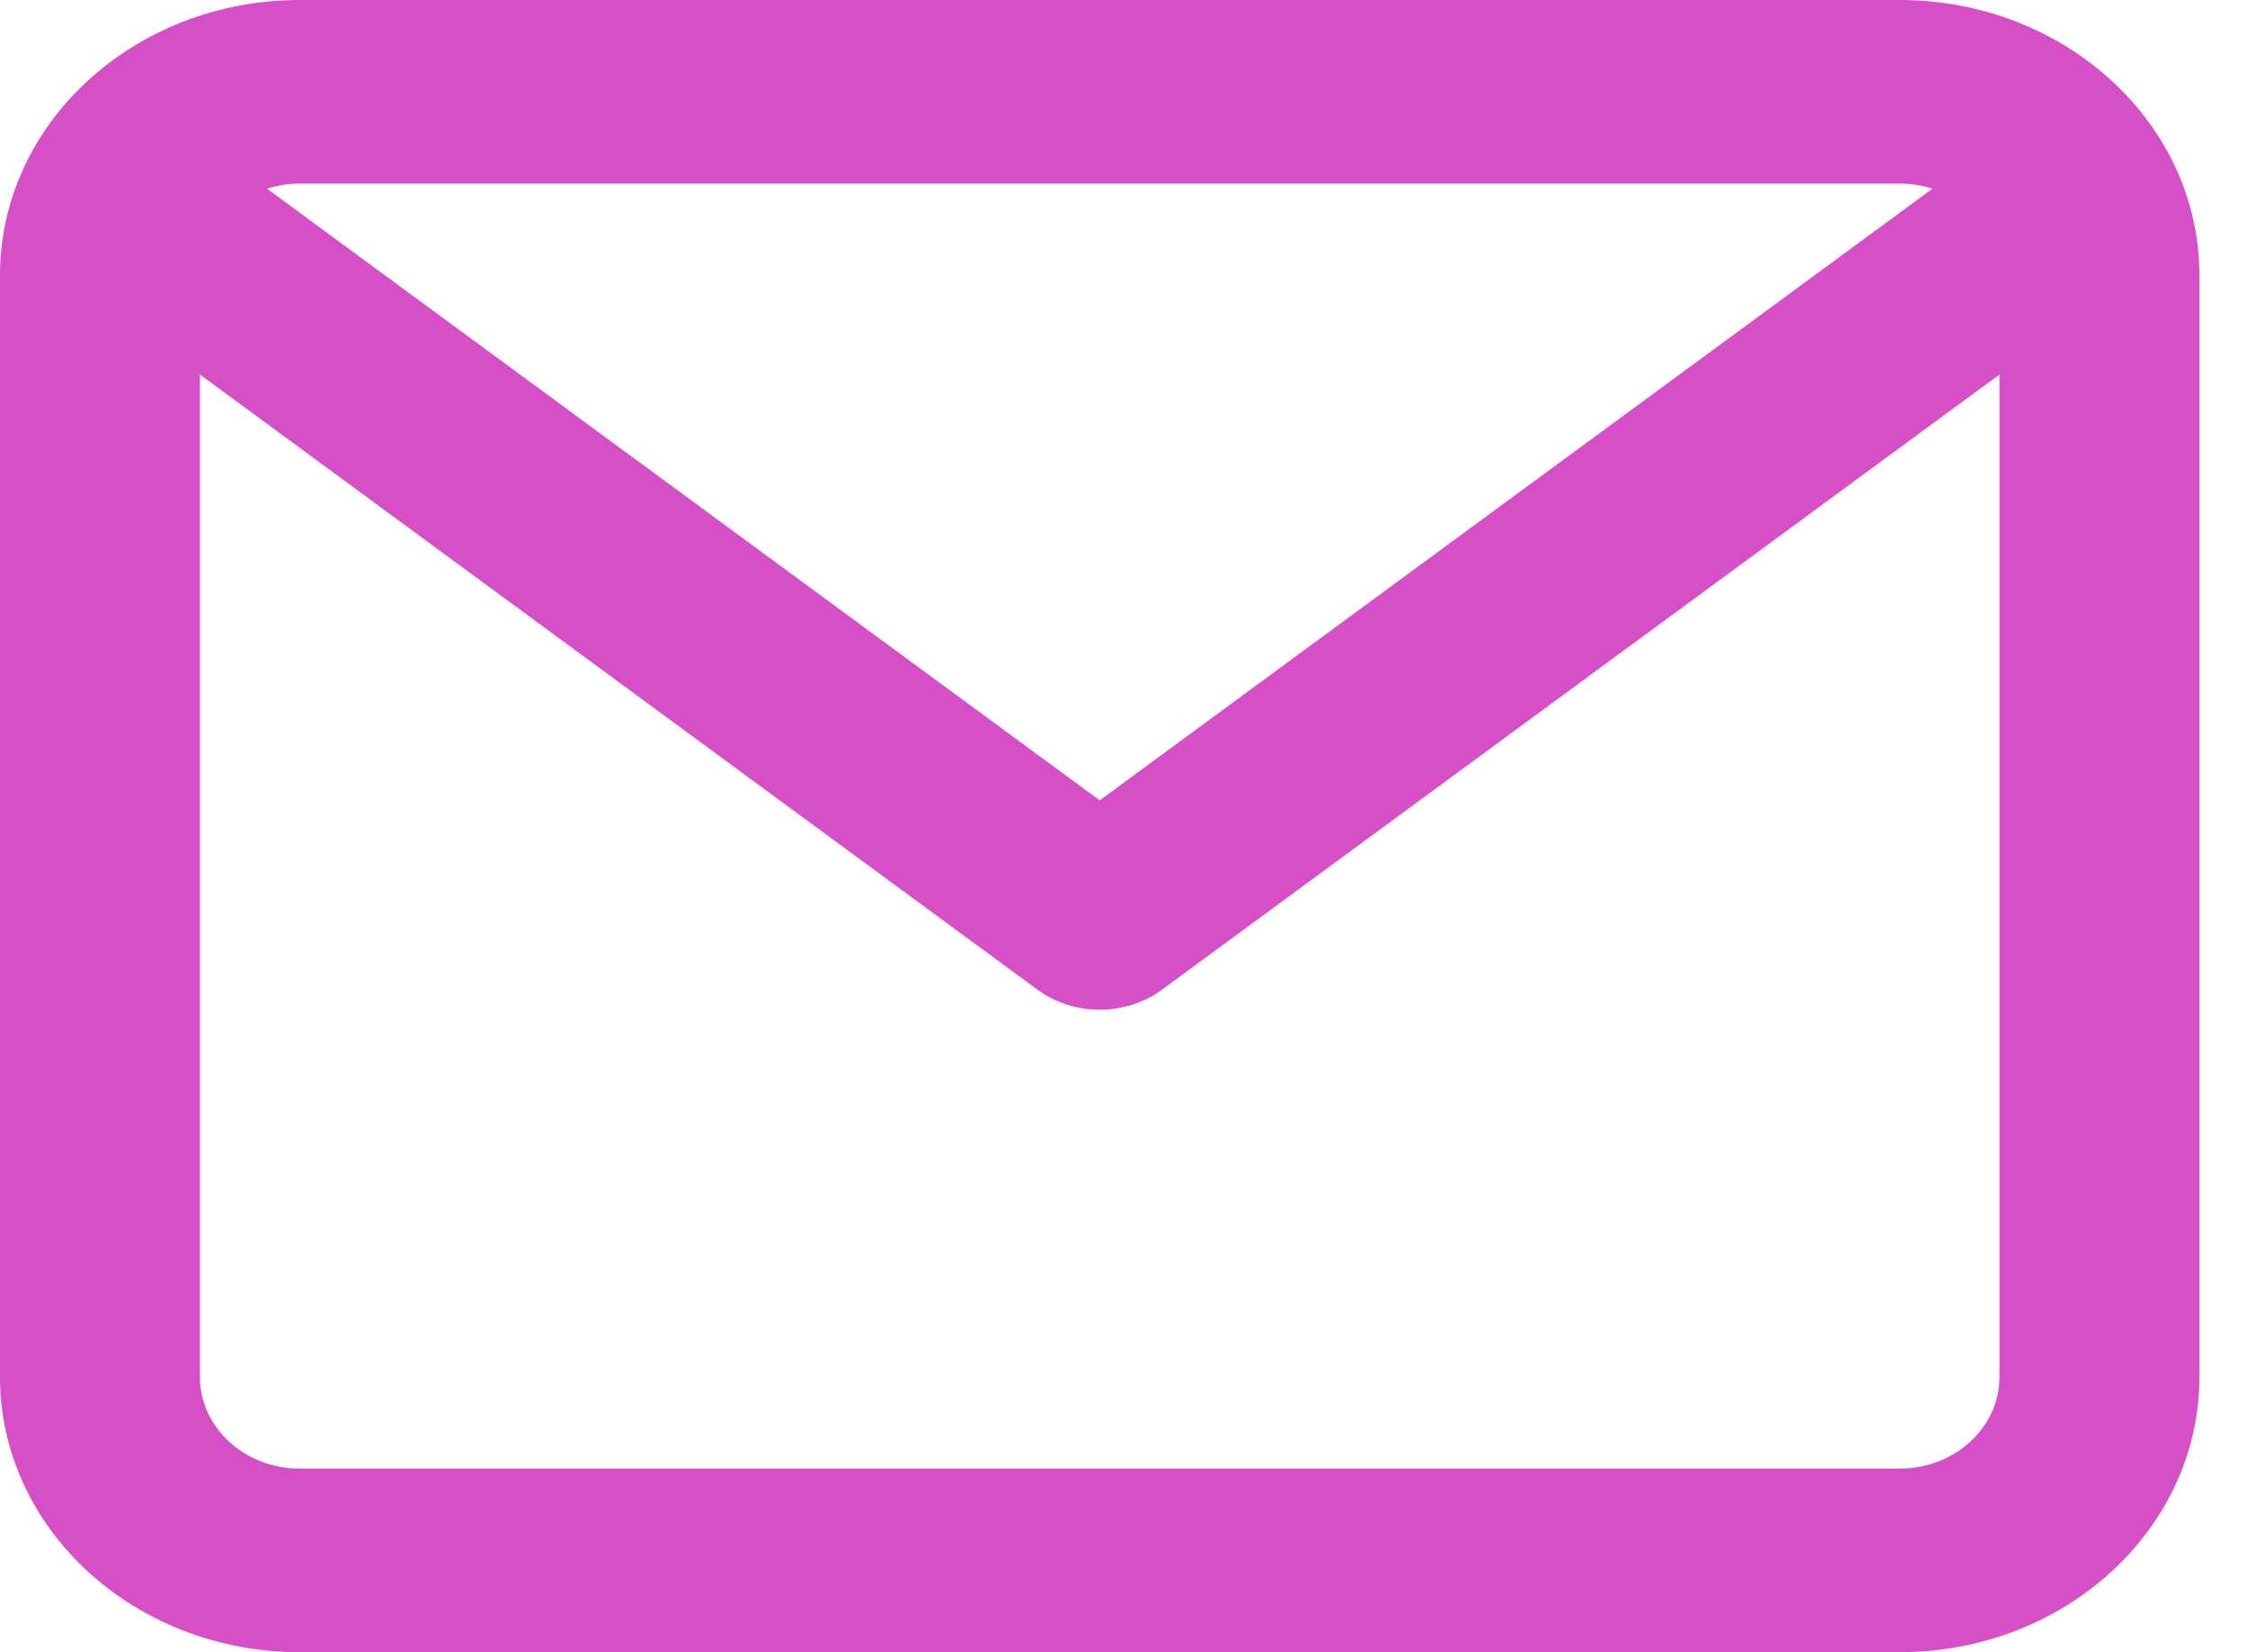 <svg width="34" height="25" viewBox="0 0 34 25" fill="none" xmlns="http://www.w3.org/2000/svg">
<path d="M28.742 0H4.538C2.032 0 0 1.866 0 4.167V20.833C0 23.134 2.032 25 4.538 25H28.742C31.248 25 33.28 23.134 33.28 20.833V4.167C33.28 1.866 31.248 0 28.742 0ZM28.742 2.778C28.917 2.778 29.085 2.805 29.241 2.855L16.64 12.11L4.04 2.855C4.196 2.805 4.364 2.778 4.538 2.778H28.742ZM28.742 22.222H4.538C3.703 22.222 3.025 21.6 3.025 20.833V5.667L15.695 14.973C15.971 15.176 16.305 15.278 16.64 15.278C16.975 15.278 17.309 15.176 17.585 14.973L30.255 5.667V20.833C30.255 21.6 29.578 22.222 28.742 22.222Z" fill="#D74FC7"/>
</svg>

